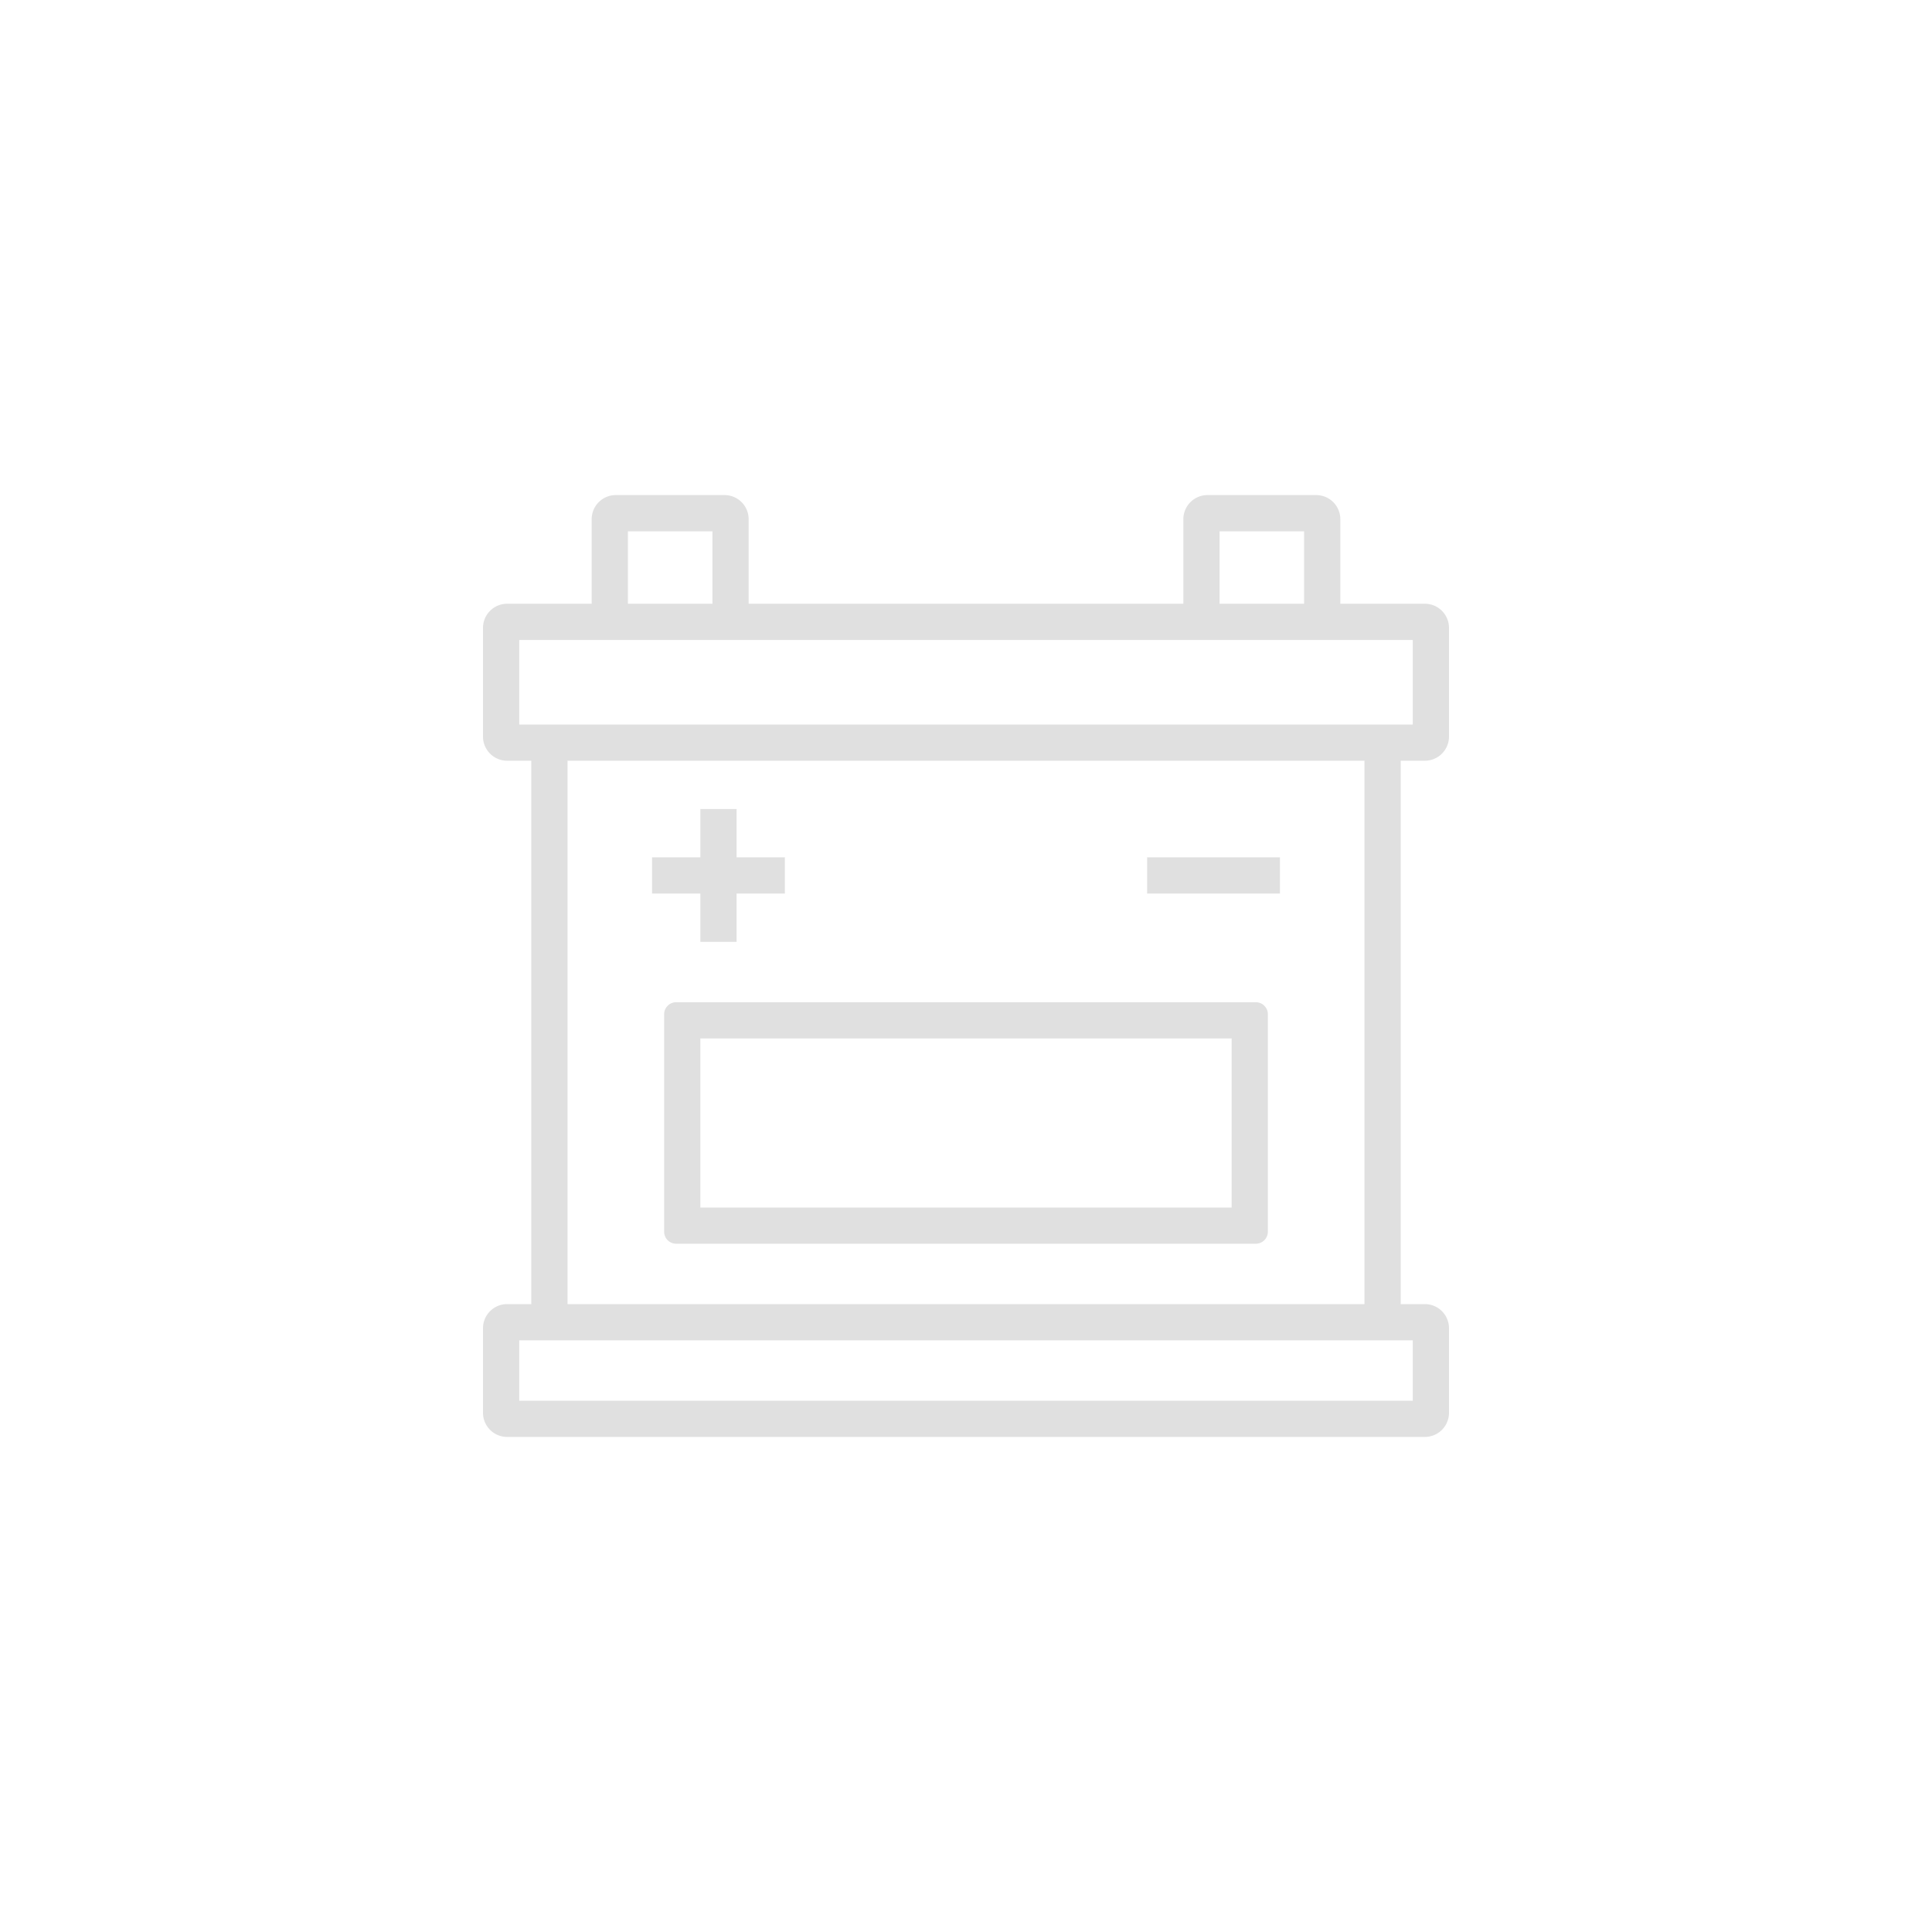 <svg xmlns="http://www.w3.org/2000/svg" width="160" height="160" viewBox="0 0 160 160">
  <defs>
    <style>
      .cls-1 {
        fill: #e0e0e0;
        fill-rule: evenodd;
      }
    </style>
  </defs>
  <path class="cls-1" d="M118,108a2,2,0,0,1,2,2v7a2,2,0,0,1-2,2H42a2,2,0,0,1-2-2v-7a2,2,0,0,1,2-2h2V63H42a2,2,0,0,1-2-2V52a2,2,0,0,1,2-2h7V43a2,2,0,0,1,2-2h9a2,2,0,0,1,2,2v7H98V43a2,2,0,0,1,2-2h9a2,2,0,0,1,2,2v7h7a2,2,0,0,1,2,2v9a2,2,0,0,1-2,2h-2v45h2ZM59,44H52v6h7V44Zm49,0h-7v6h7V44Zm9,16V53H43v7h74ZM47,63v45h66V63H47Zm-4,48v5h74v-5H43ZM95,71h11v3H95V71ZM61,78H58V74H54V71h4V67h3v4h4v3H61v4Zm-5,5h48a1,1,0,0,1,1,1v18a1,1,0,0,1-1,1H56a1,1,0,0,1-1-1V84A1,1,0,0,1,56,83Zm2,17h44V86H58v14Z"/>
</svg>
